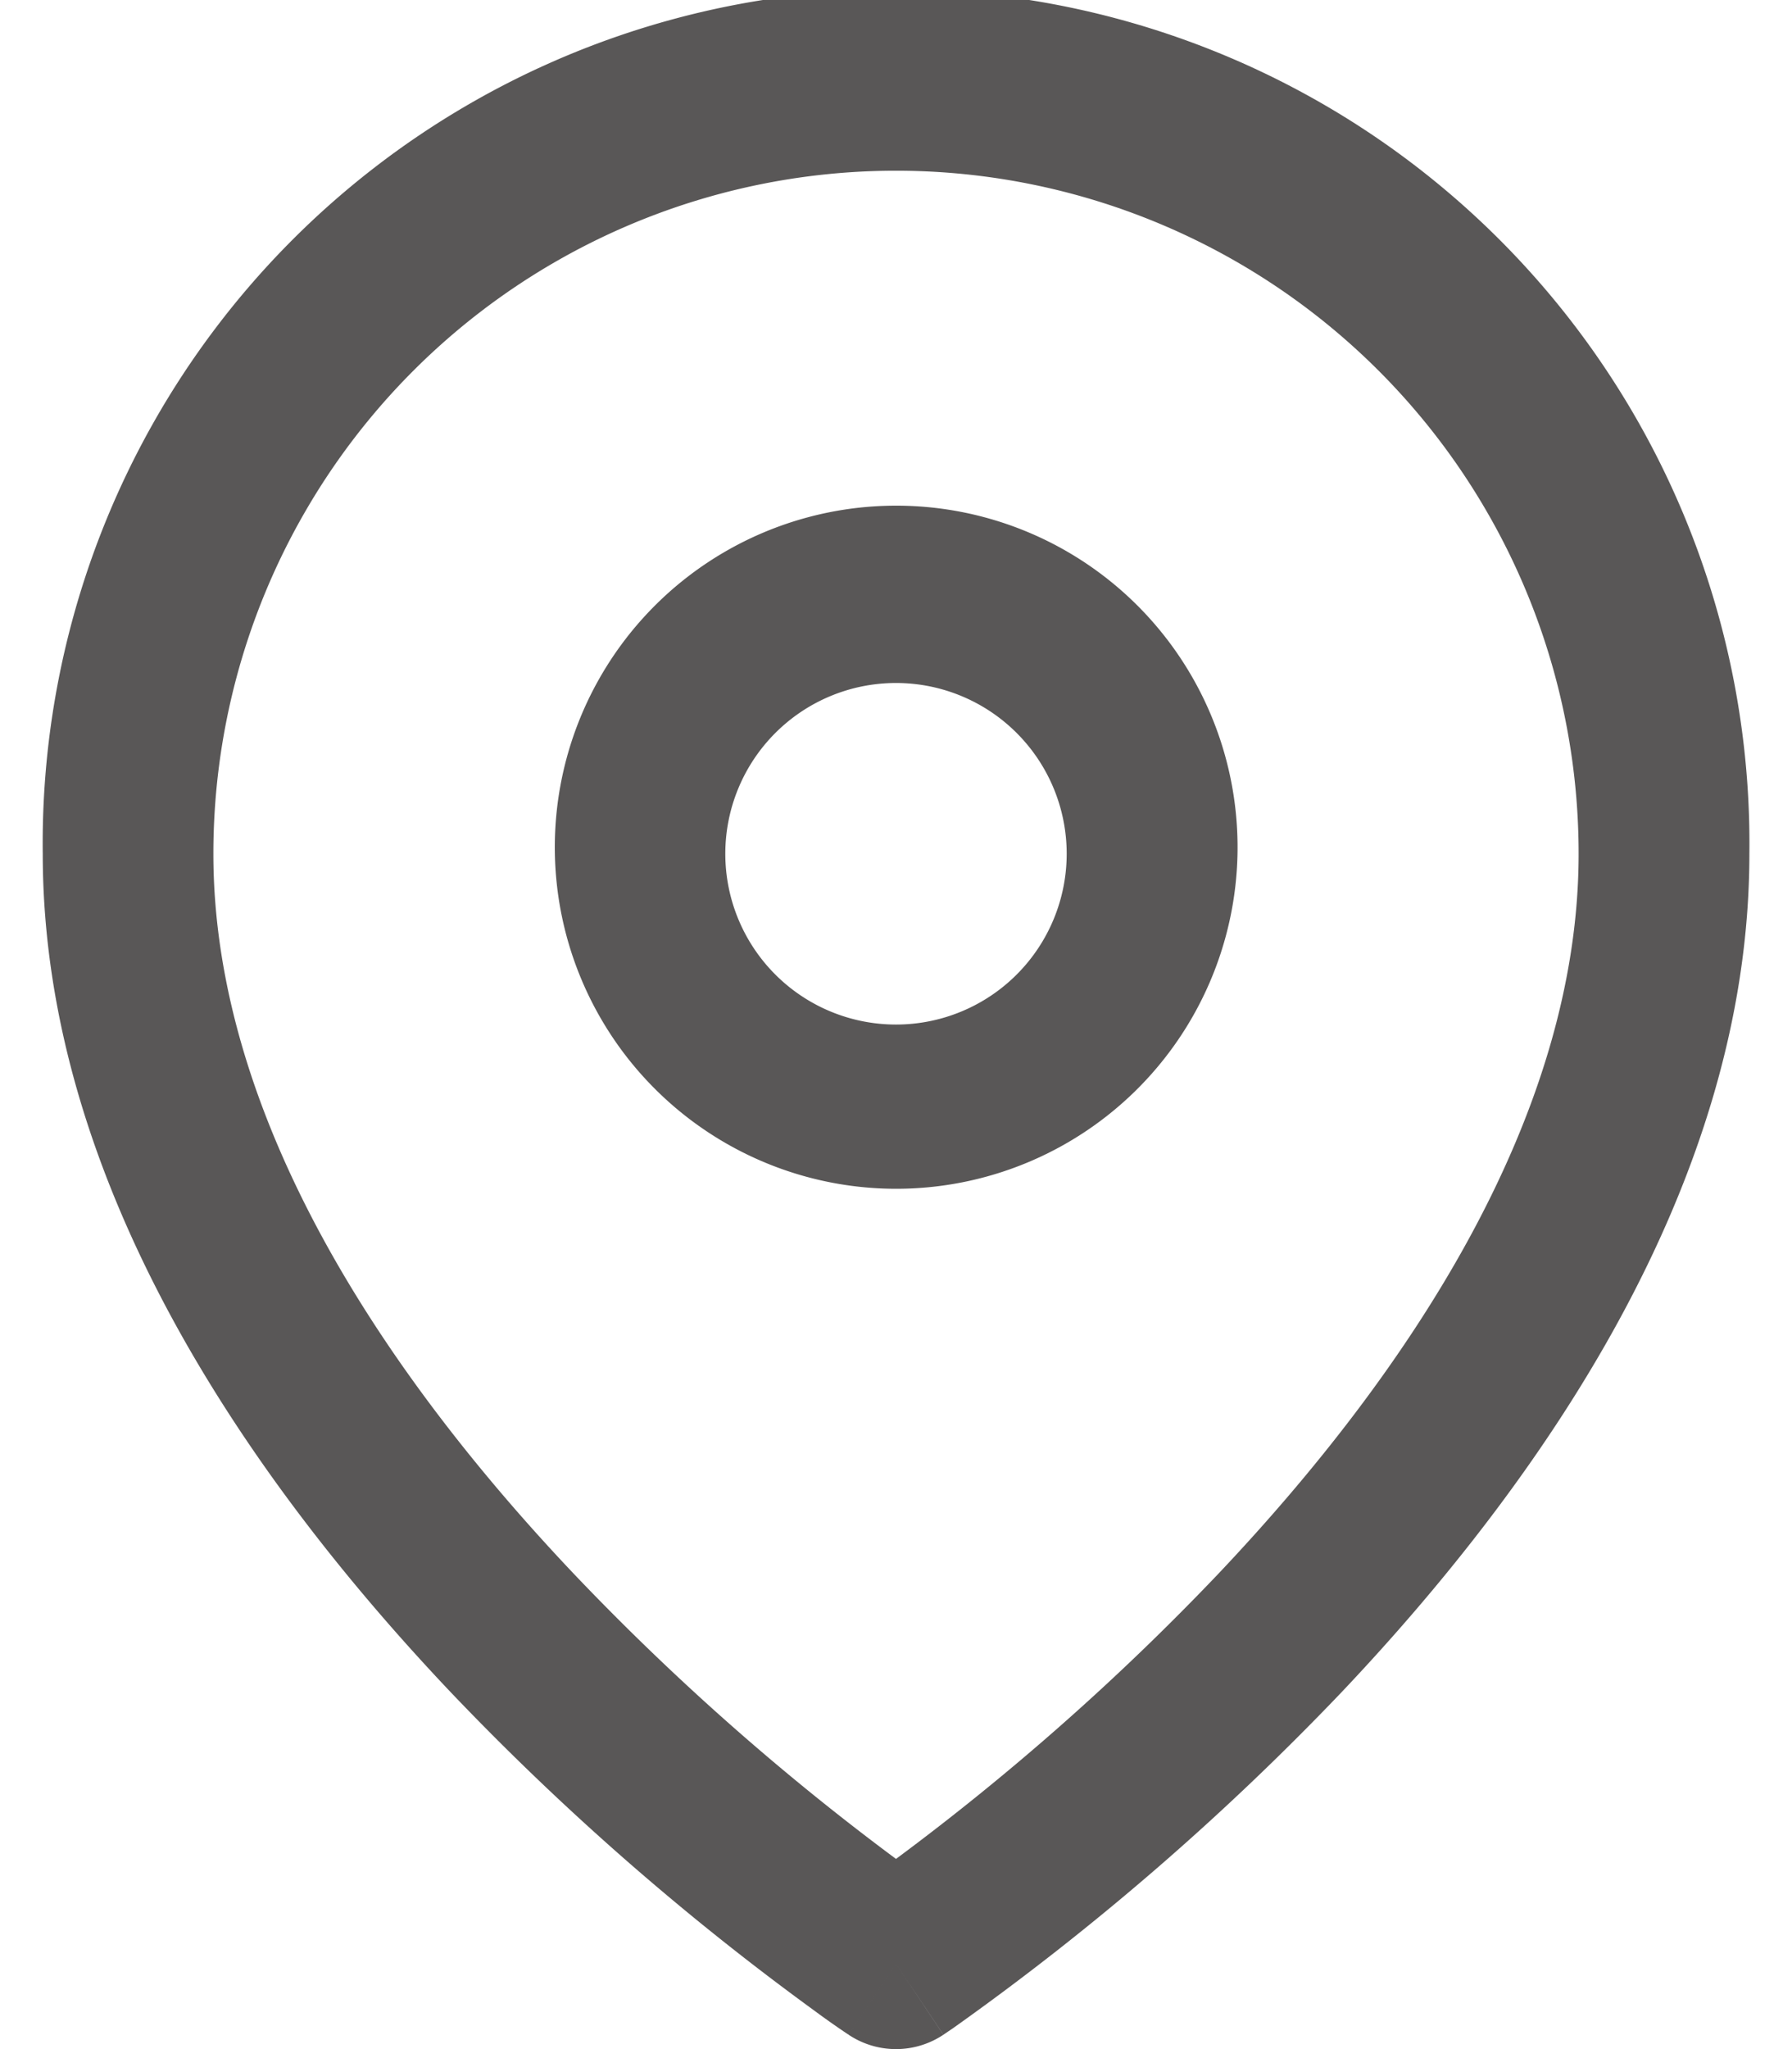 <svg width="14" height="16" fill="none" xmlns="http://www.w3.org/2000/svg"><path fill-rule="evenodd" clip-rule="evenodd" d="M7 1.333a5.333 5.333 0 00-5.333 5.334c0 2.065 1.344 4.07 2.818 5.624A19.622 19.622 0 007 14.515a19.62 19.62 0 002.516-2.224c1.473-1.555 2.817-3.559 2.817-5.624a5.333 5.333 0 00-5.333-5.334zm0 14l-.37.555-.001-.002-.005-.002-.015-.01a7.106 7.106 0 01-.256-.181 20.935 20.935 0 01-2.836-2.484C1.99 11.597.334 9.268.334 6.667a6.667 6.667 0 1113.333 0c0 2.601-1.656 4.93-3.182 6.542a20.932 20.932 0 01-3.037 2.626l-.056.038-.015.01-.004.004H7.37l-.37-.554zm0 0l.37.555a.667.667 0 01-.74 0l.37-.555z" fill="#595757"/><path fill-rule="evenodd" clip-rule="evenodd" d="M7 5.333A1.333 1.333 0 107 8a1.333 1.333 0 000-2.667zM4.335 6.667a2.667 2.667 0 115.333 0 2.667 2.667 0 01-5.333 0z" fill="#595757"/></svg>